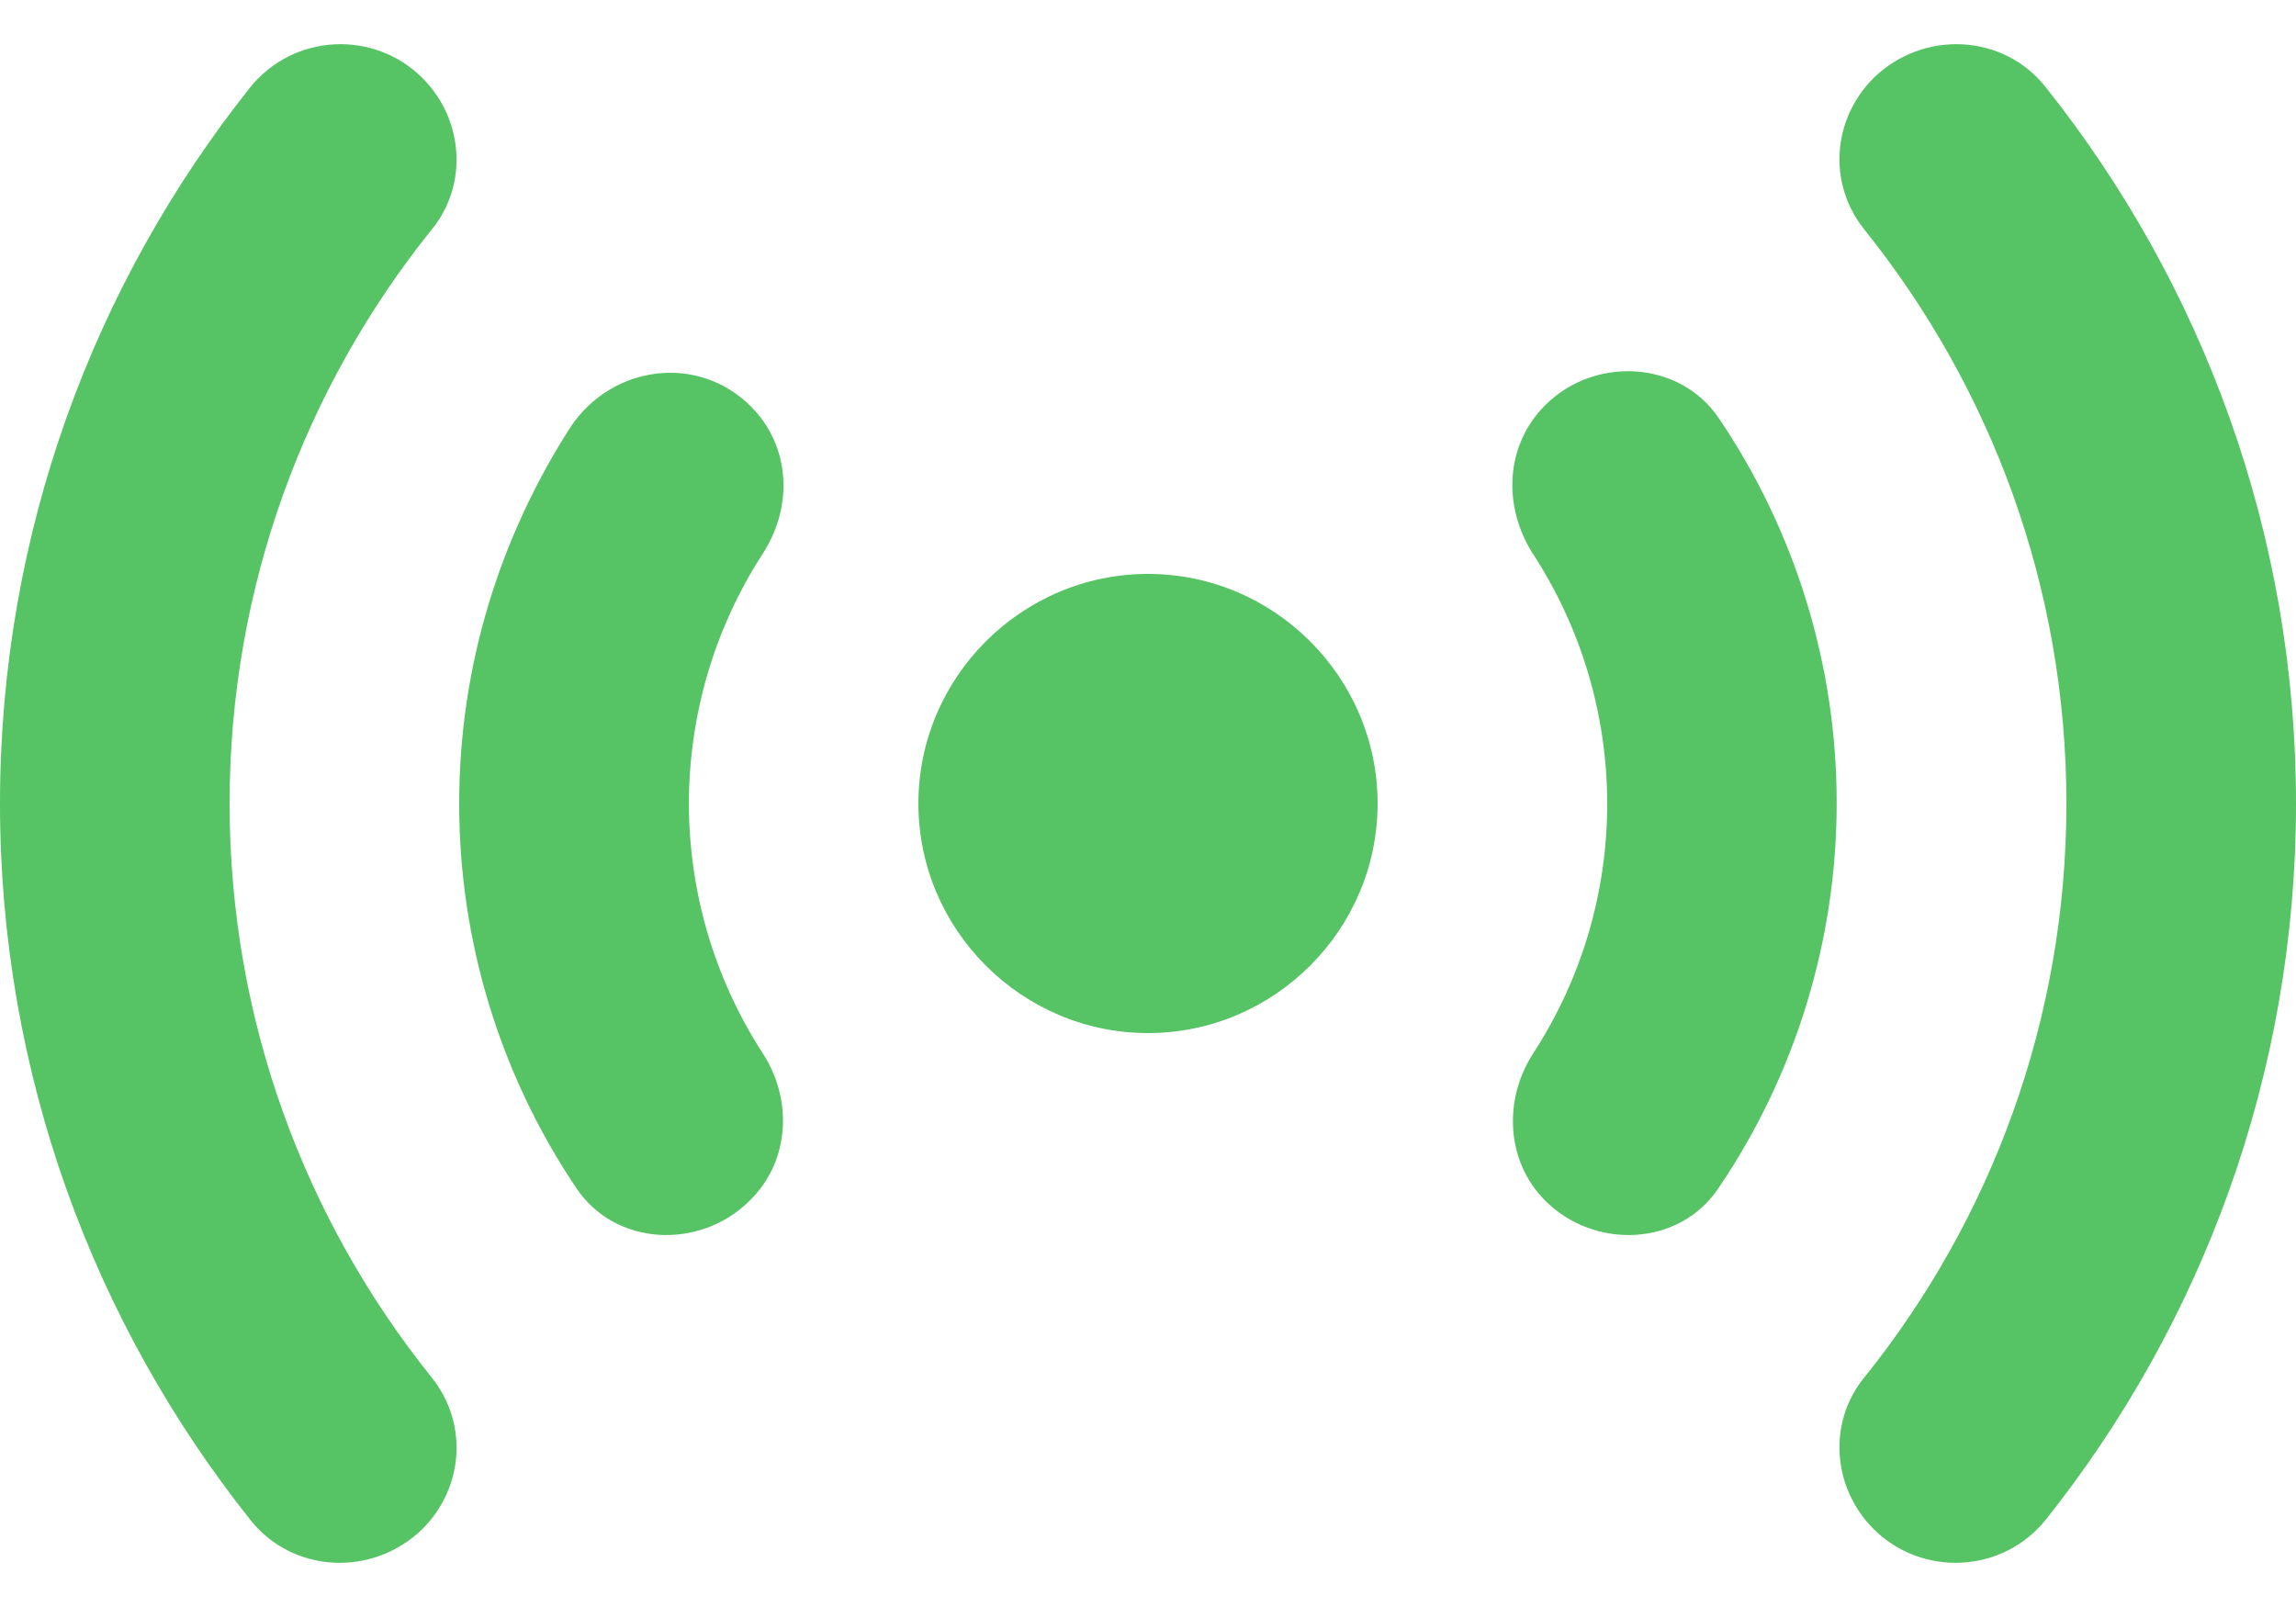 <svg width="20" height="14" viewBox="0 0 20 14" fill="none" xmlns="http://www.w3.org/2000/svg">
<path d="M6.54 3.54C6.89 3.89 6.91 4.42 6.64 4.83C6.223 5.477 6.001 6.23 6.001 7C6.001 7.77 6.223 8.523 6.64 9.17C6.91 9.58 6.88 10.12 6.53 10.46C6.1 10.89 5.36 10.86 5.02 10.35C4.354 9.36 3.999 8.193 4 7C4 5.79 4.36 4.67 4.97 3.72C5.33 3.18 6.08 3.08 6.54 3.54ZM13.46 10.46C13.89 10.89 14.63 10.86 14.97 10.35C15.641 9.36 15.999 8.191 15.999 6.995C15.999 5.799 15.641 4.63 14.97 3.64C14.63 3.14 13.89 3.1 13.46 3.53C13.11 3.88 13.09 4.41 13.35 4.82C13.772 5.466 13.998 6.221 14 6.994C14.002 7.766 13.779 8.522 13.36 9.17C13.09 9.58 13.12 10.12 13.46 10.46ZM10 5C8.9 5 8 5.9 8 7C8 8.1 8.9 9 10 9C11.1 9 12 8.1 12 7C12 5.9 11.1 5 10 5ZM16.32 13.32C16.74 13.74 17.44 13.71 17.82 13.24C19.18 11.53 20 9.36 20 7C20 4.64 19.18 2.47 17.82 0.76C17.45 0.29 16.75 0.26 16.32 0.68C15.96 1.04 15.92 1.6 16.24 2C17.34 3.37 18 5.11 18 7C18 8.89 17.34 10.63 16.24 12C15.92 12.39 15.96 12.96 16.32 13.32ZM3.68 0.68C3.26 0.26 2.56 0.29 2.18 0.76C0.82 2.47 0 4.64 0 7C0 9.36 0.82 11.53 2.18 13.24C2.55 13.71 3.25 13.74 3.68 13.32C4.04 12.96 4.08 12.4 3.76 12C2.66 10.63 2 8.89 2 7C2 5.11 2.66 3.37 3.76 2C4.08 1.61 4.04 1.04 3.68 0.68Z" fill="#56C364"/>
</svg>

